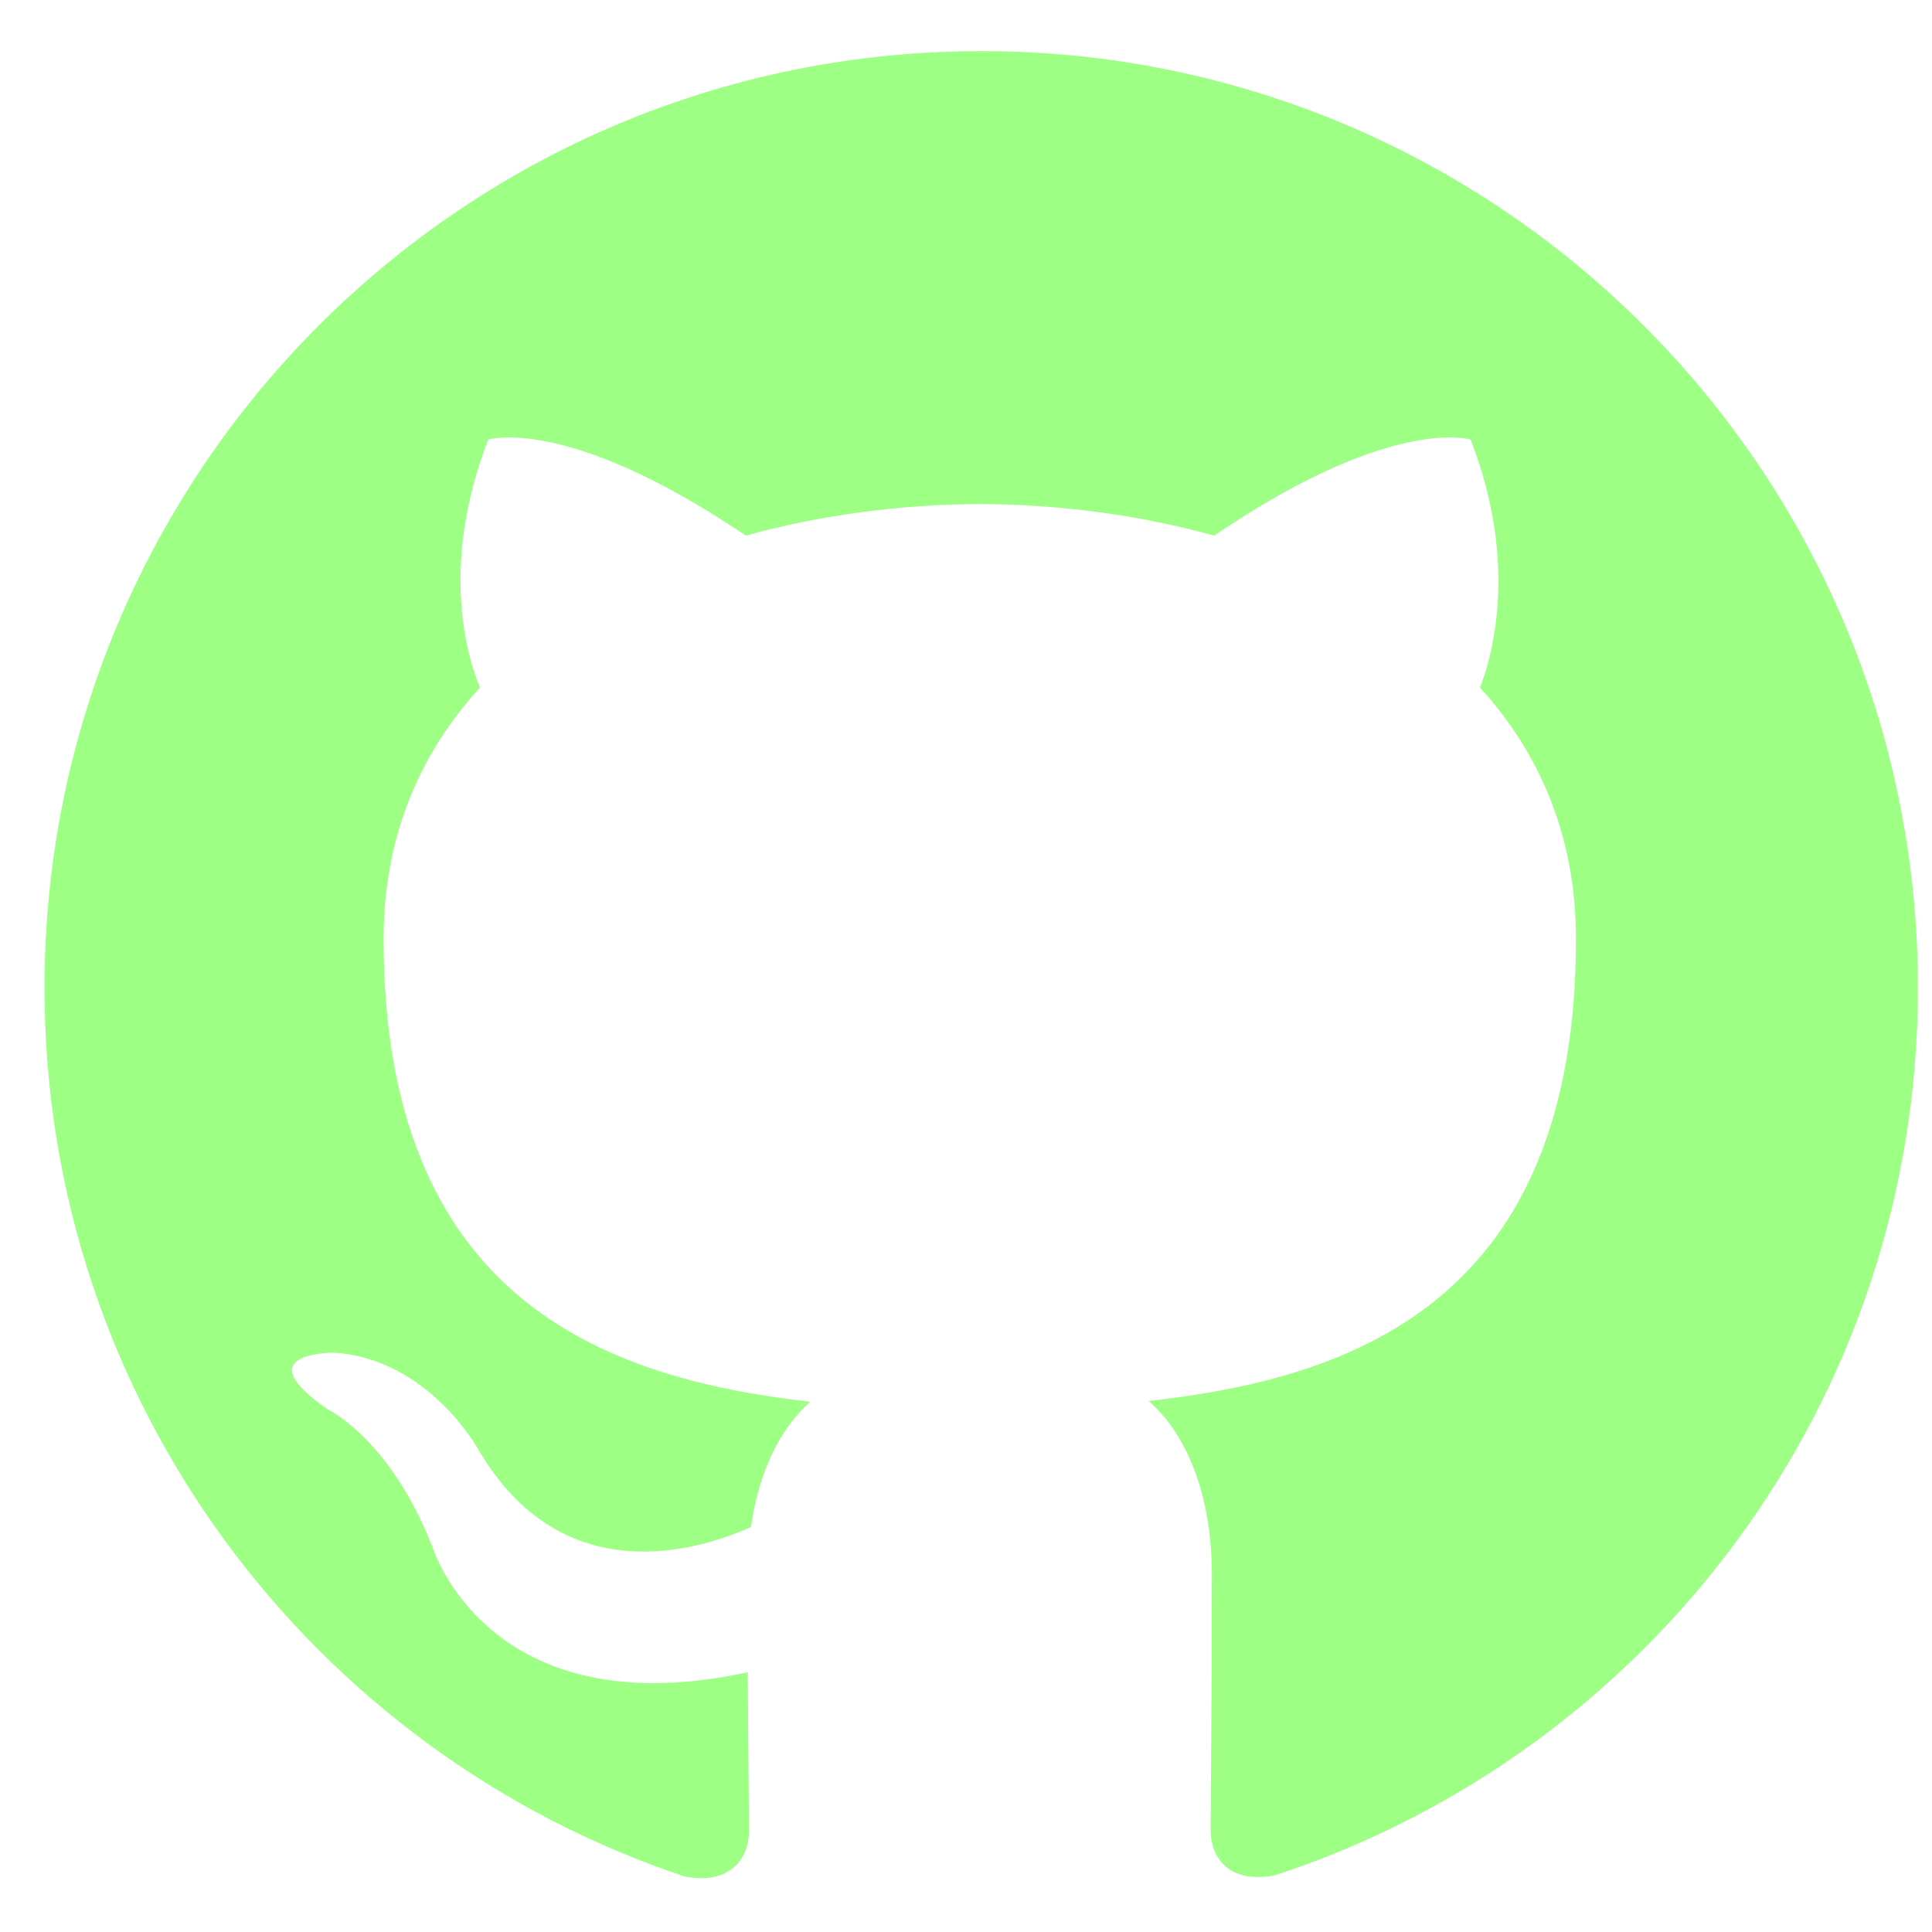 <svg width="33" height="33" viewBox="0 0 33 33" fill="none" xmlns="http://www.w3.org/2000/svg">
<path d="M16.76 0.873C7.92 0.873 0.76 8.037 0.76 16.873C0.76 23.943 5.344 29.939 11.7 32.053C12.5 32.203 12.793 31.709 12.793 31.283C12.793 30.903 12.78 29.897 12.773 28.563C8.323 29.529 7.384 26.417 7.384 26.417C6.656 24.57 5.604 24.077 5.604 24.077C4.155 23.085 5.716 23.105 5.716 23.105C7.323 23.217 8.167 24.753 8.167 24.753C9.593 27.199 11.912 26.493 12.827 26.083C12.971 25.049 13.383 24.343 13.84 23.943C10.287 23.543 6.552 22.167 6.552 16.037C6.552 14.29 7.172 12.863 8.199 11.743C8.019 11.339 7.479 9.713 8.339 7.509C8.339 7.509 9.679 7.079 12.739 9.149C14.019 8.793 15.379 8.617 16.739 8.609C18.099 8.617 19.459 8.793 20.739 9.149C23.779 7.079 25.119 7.509 25.119 7.509C25.979 9.713 25.439 11.339 25.279 11.743C26.299 12.863 26.919 14.29 26.919 16.037C26.919 22.183 23.179 23.537 19.619 23.93C20.179 24.41 20.699 25.391 20.699 26.89C20.699 29.031 20.679 30.751 20.679 31.271C20.679 31.691 20.959 32.191 21.779 32.031C28.18 29.933 32.76 23.933 32.76 16.873C32.76 8.037 25.596 0.873 16.76 0.873Z" fill="#9EFF85"/>
</svg>
